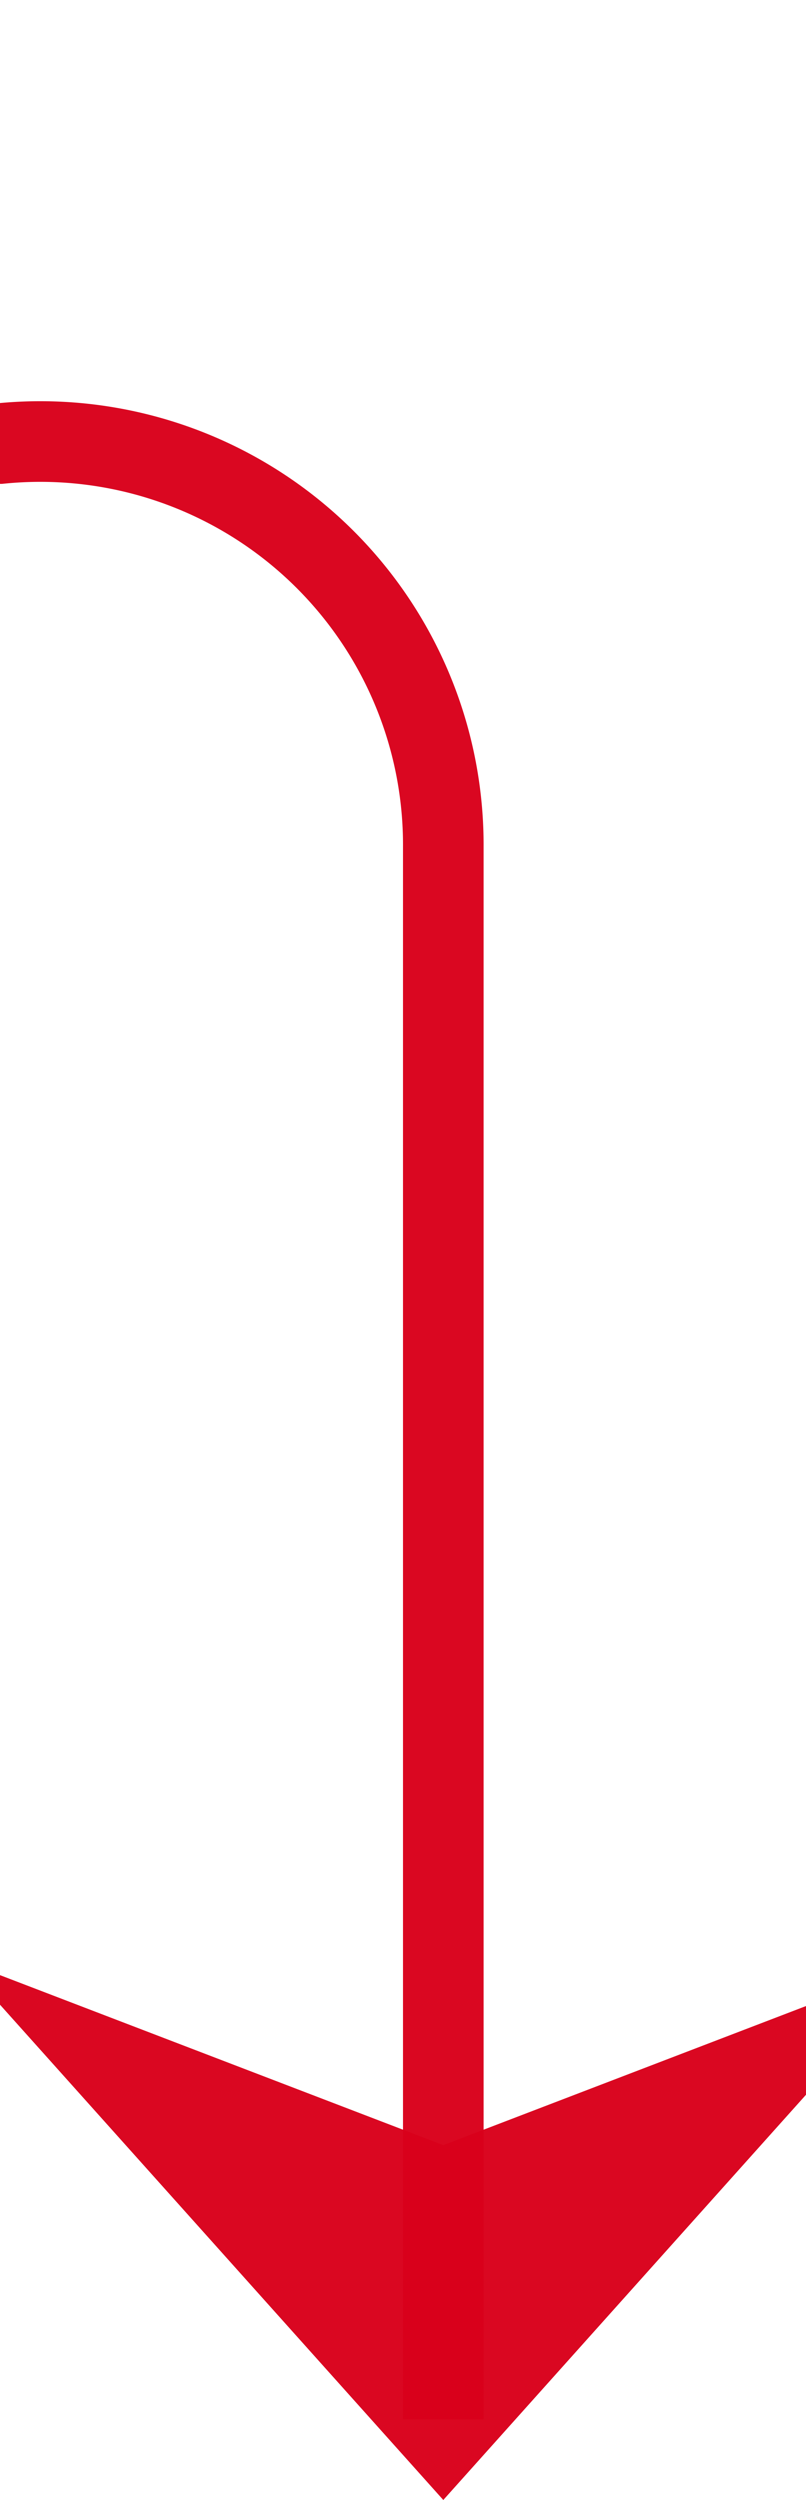 ﻿<?xml version="1.0" encoding="utf-8"?>
<svg version="1.1" xmlns:xlink="http://www.w3.org/1999/xlink" width="10px" height="31px" preserveAspectRatio="xMidYMin meet" viewBox="595 425  8 31" xmlns="http://www.w3.org/2000/svg">
  <path d="M 512.5 404  L 512.5 425  A 5 5 0 0 0 517.5 430.5 L 594 430.5  A 5 5 0 0 1 599.5 435.5 L 599.5 455  " stroke-width="1" stroke="#d9001b" fill="none" stroke-opacity="0.969" />
  <path d="M 593.5 449.3  L 599.5 456  L 605.5 449.3  L 599.5 451.6  L 593.5 449.3  Z " fill-rule="nonzero" fill="#d9001b" stroke="none" fill-opacity="0.969" />
</svg>